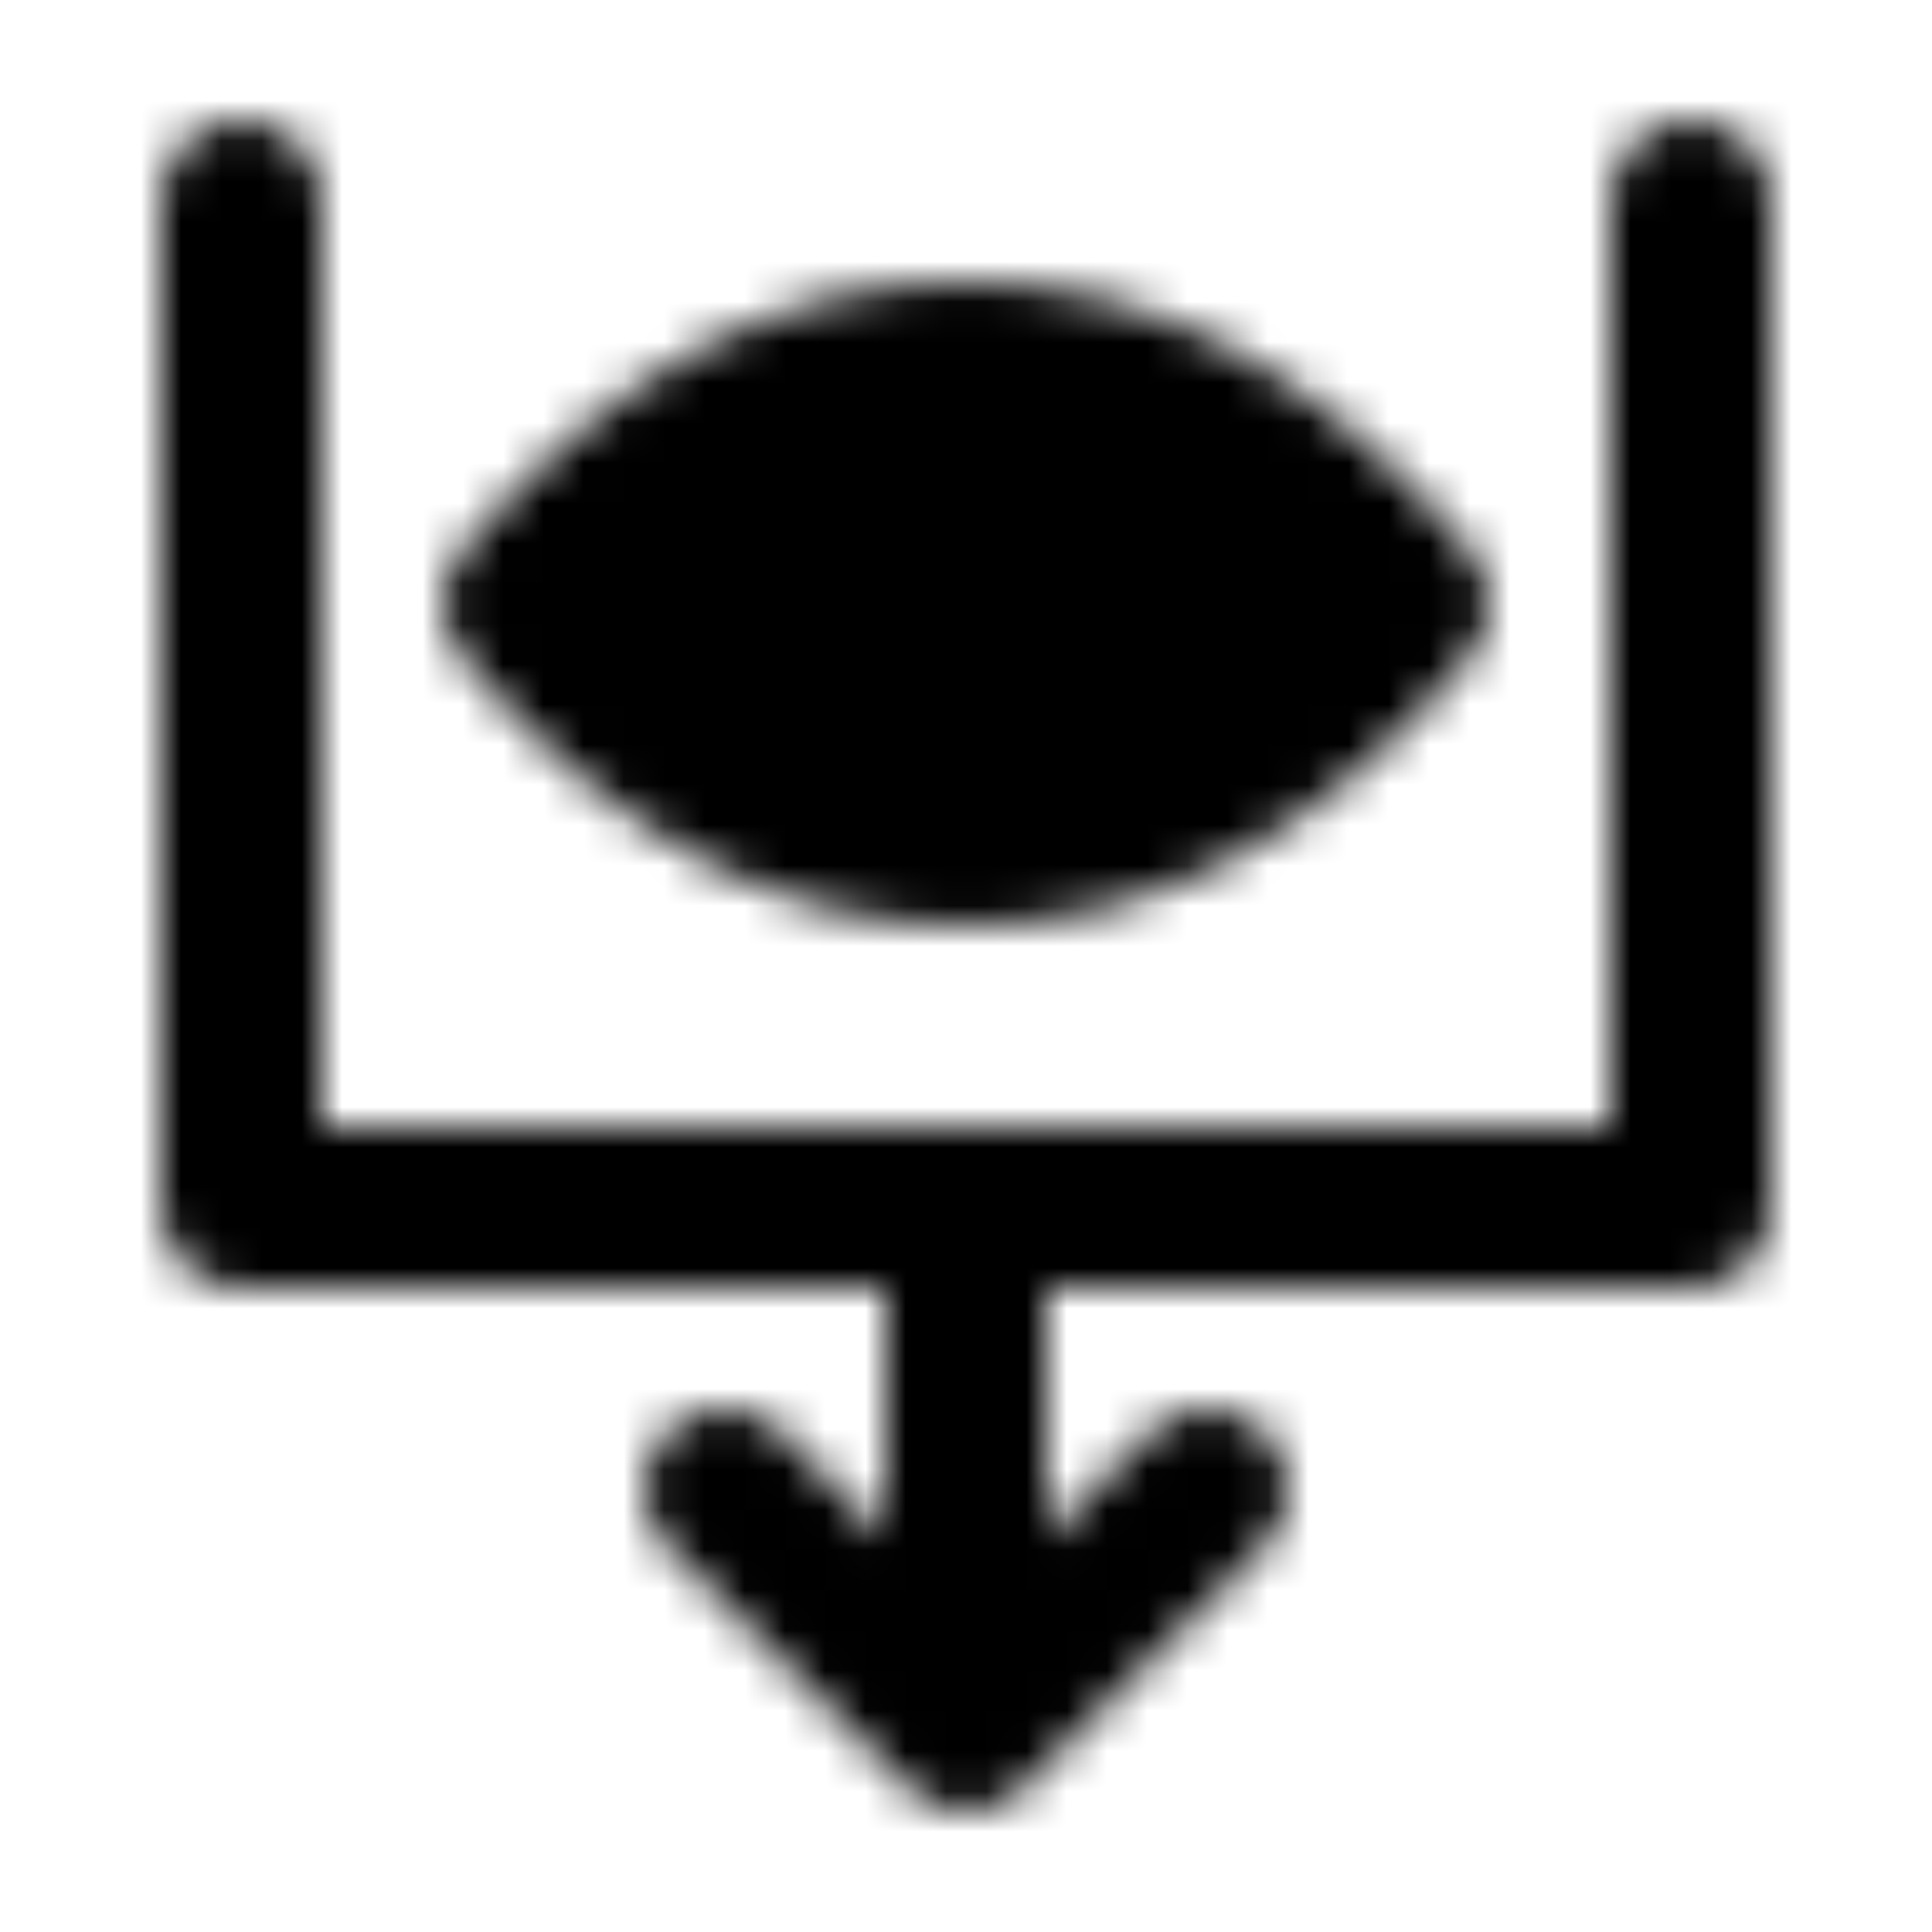 <svg xmlns="http://www.w3.org/2000/svg" width="1em" height="1em" viewBox="0 0 48 48"><defs><mask id="IconifyId195ad048a32870fdf103523"><g fill="none"><path stroke="#fff" stroke-linecap="round" stroke-linejoin="round" stroke-width="4" d="M6 5v25h36V5M30 37l-6 6l-6-6m6-7v13"/><path fill="#fff" stroke="#fff" stroke-linejoin="round" stroke-width="4" d="M24 21q6.075 0 11-6q-4.925-6-11-6t-11 6q4.925 6 11 6Z"/><path fill="#000" d="M24 18a3 3 0 1 0 0-6a3 3 0 0 0 0 6"/></g></mask></defs><path fill="currentColor" d="M0 0h48v48H0z" mask="url(#IconifyId195ad048a32870fdf103523)"/></svg>